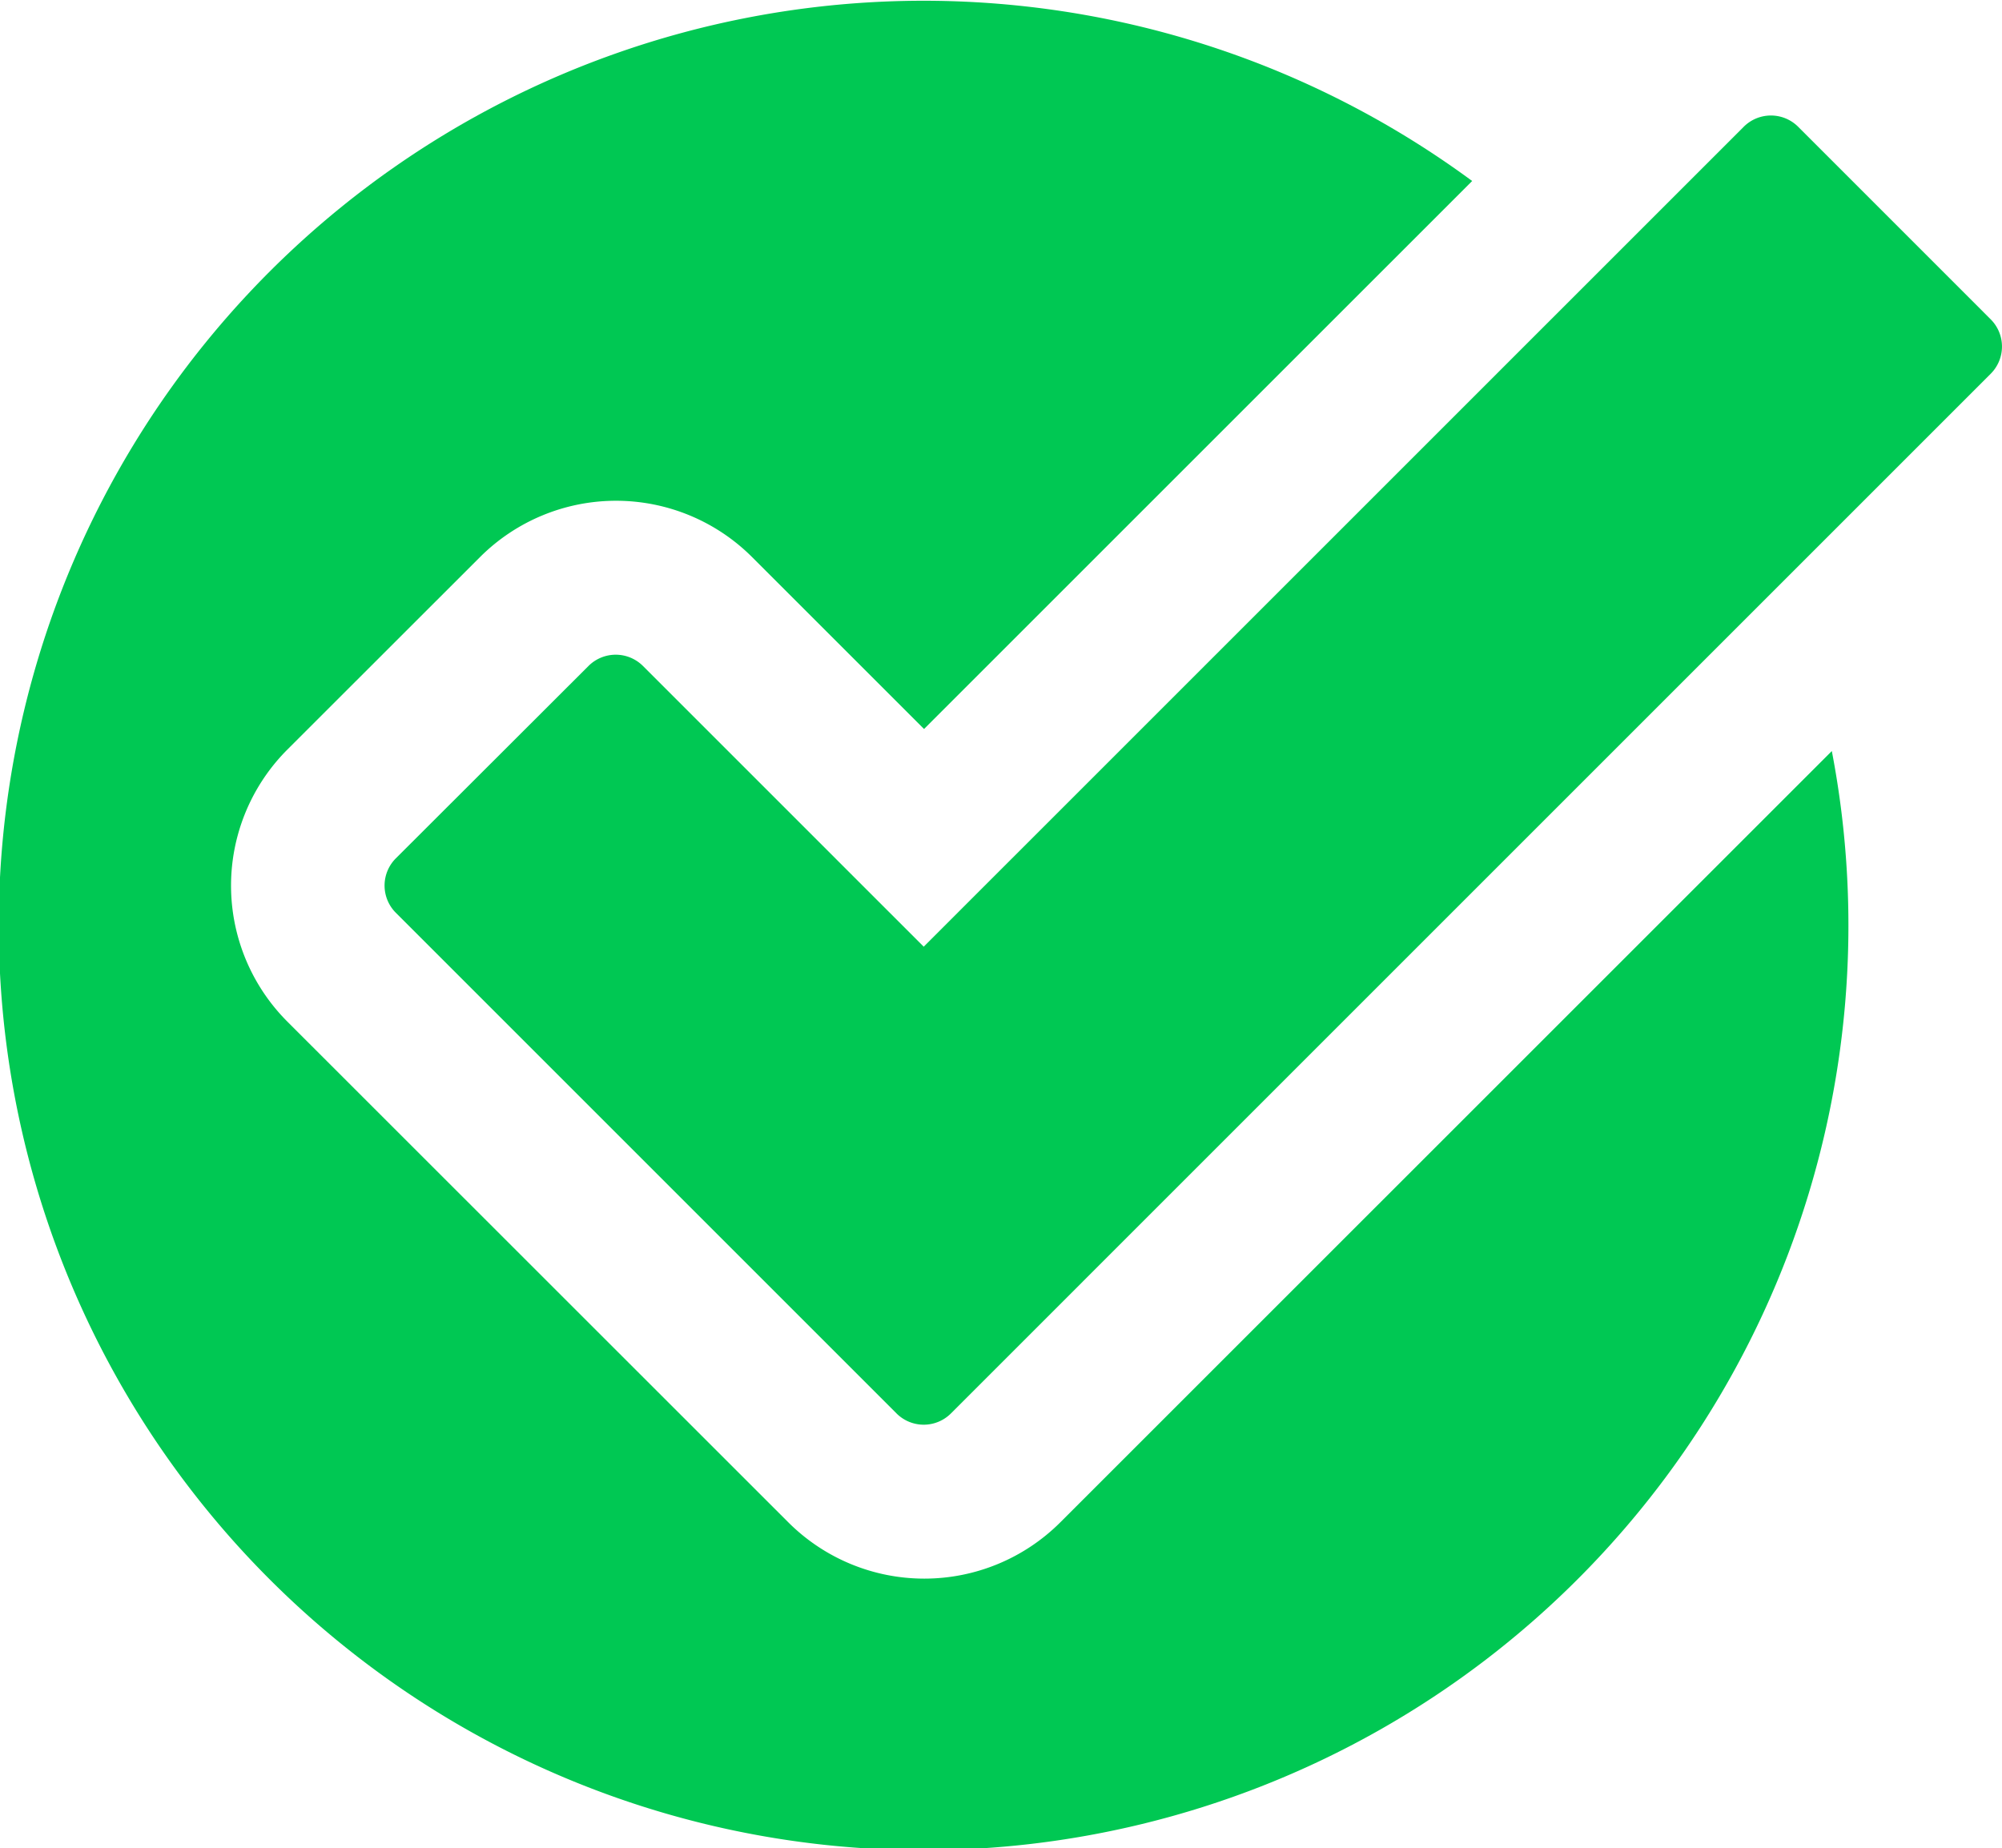 <svg xmlns="http://www.w3.org/2000/svg" width="46.351" height="42.796" viewBox="0 0 46.351 42.796">
  <g id="Сгруппировать_40813" data-name="Сгруппировать 40813" transform="translate(-2.137 -3.2)">
    <path id="Контур_4572" data-name="Контур 4572" d="M44.648,9.519,40.191,5.061a.891.891,0,0,0-1.261,0L19.945,24.046l-6.5-6.5a.892.892,0,0,0-1.261,0L7.724,22a.891.891,0,0,0,0,1.261L19.315,34.853a.891.891,0,0,0,1.261,0L44.648,10.78a.891.891,0,0,0,0-1.261Z" transform="translate(3.578 1.075)" fill="#00c853"/>
    <path id="Контур_4573" data-name="Контур 4573" d="M26.687,38.449a4.455,4.455,0,0,1-6.3,0L8.792,26.858A4.456,4.456,0,0,1,8.8,20.547L13.25,16.1a4.455,4.455,0,0,1,6.3,0l3.981,3.98L36.221,7.391a21.412,21.412,0,1,0,8.327,13.2Z" fill="#00c853"/>
  </g>
</svg>
